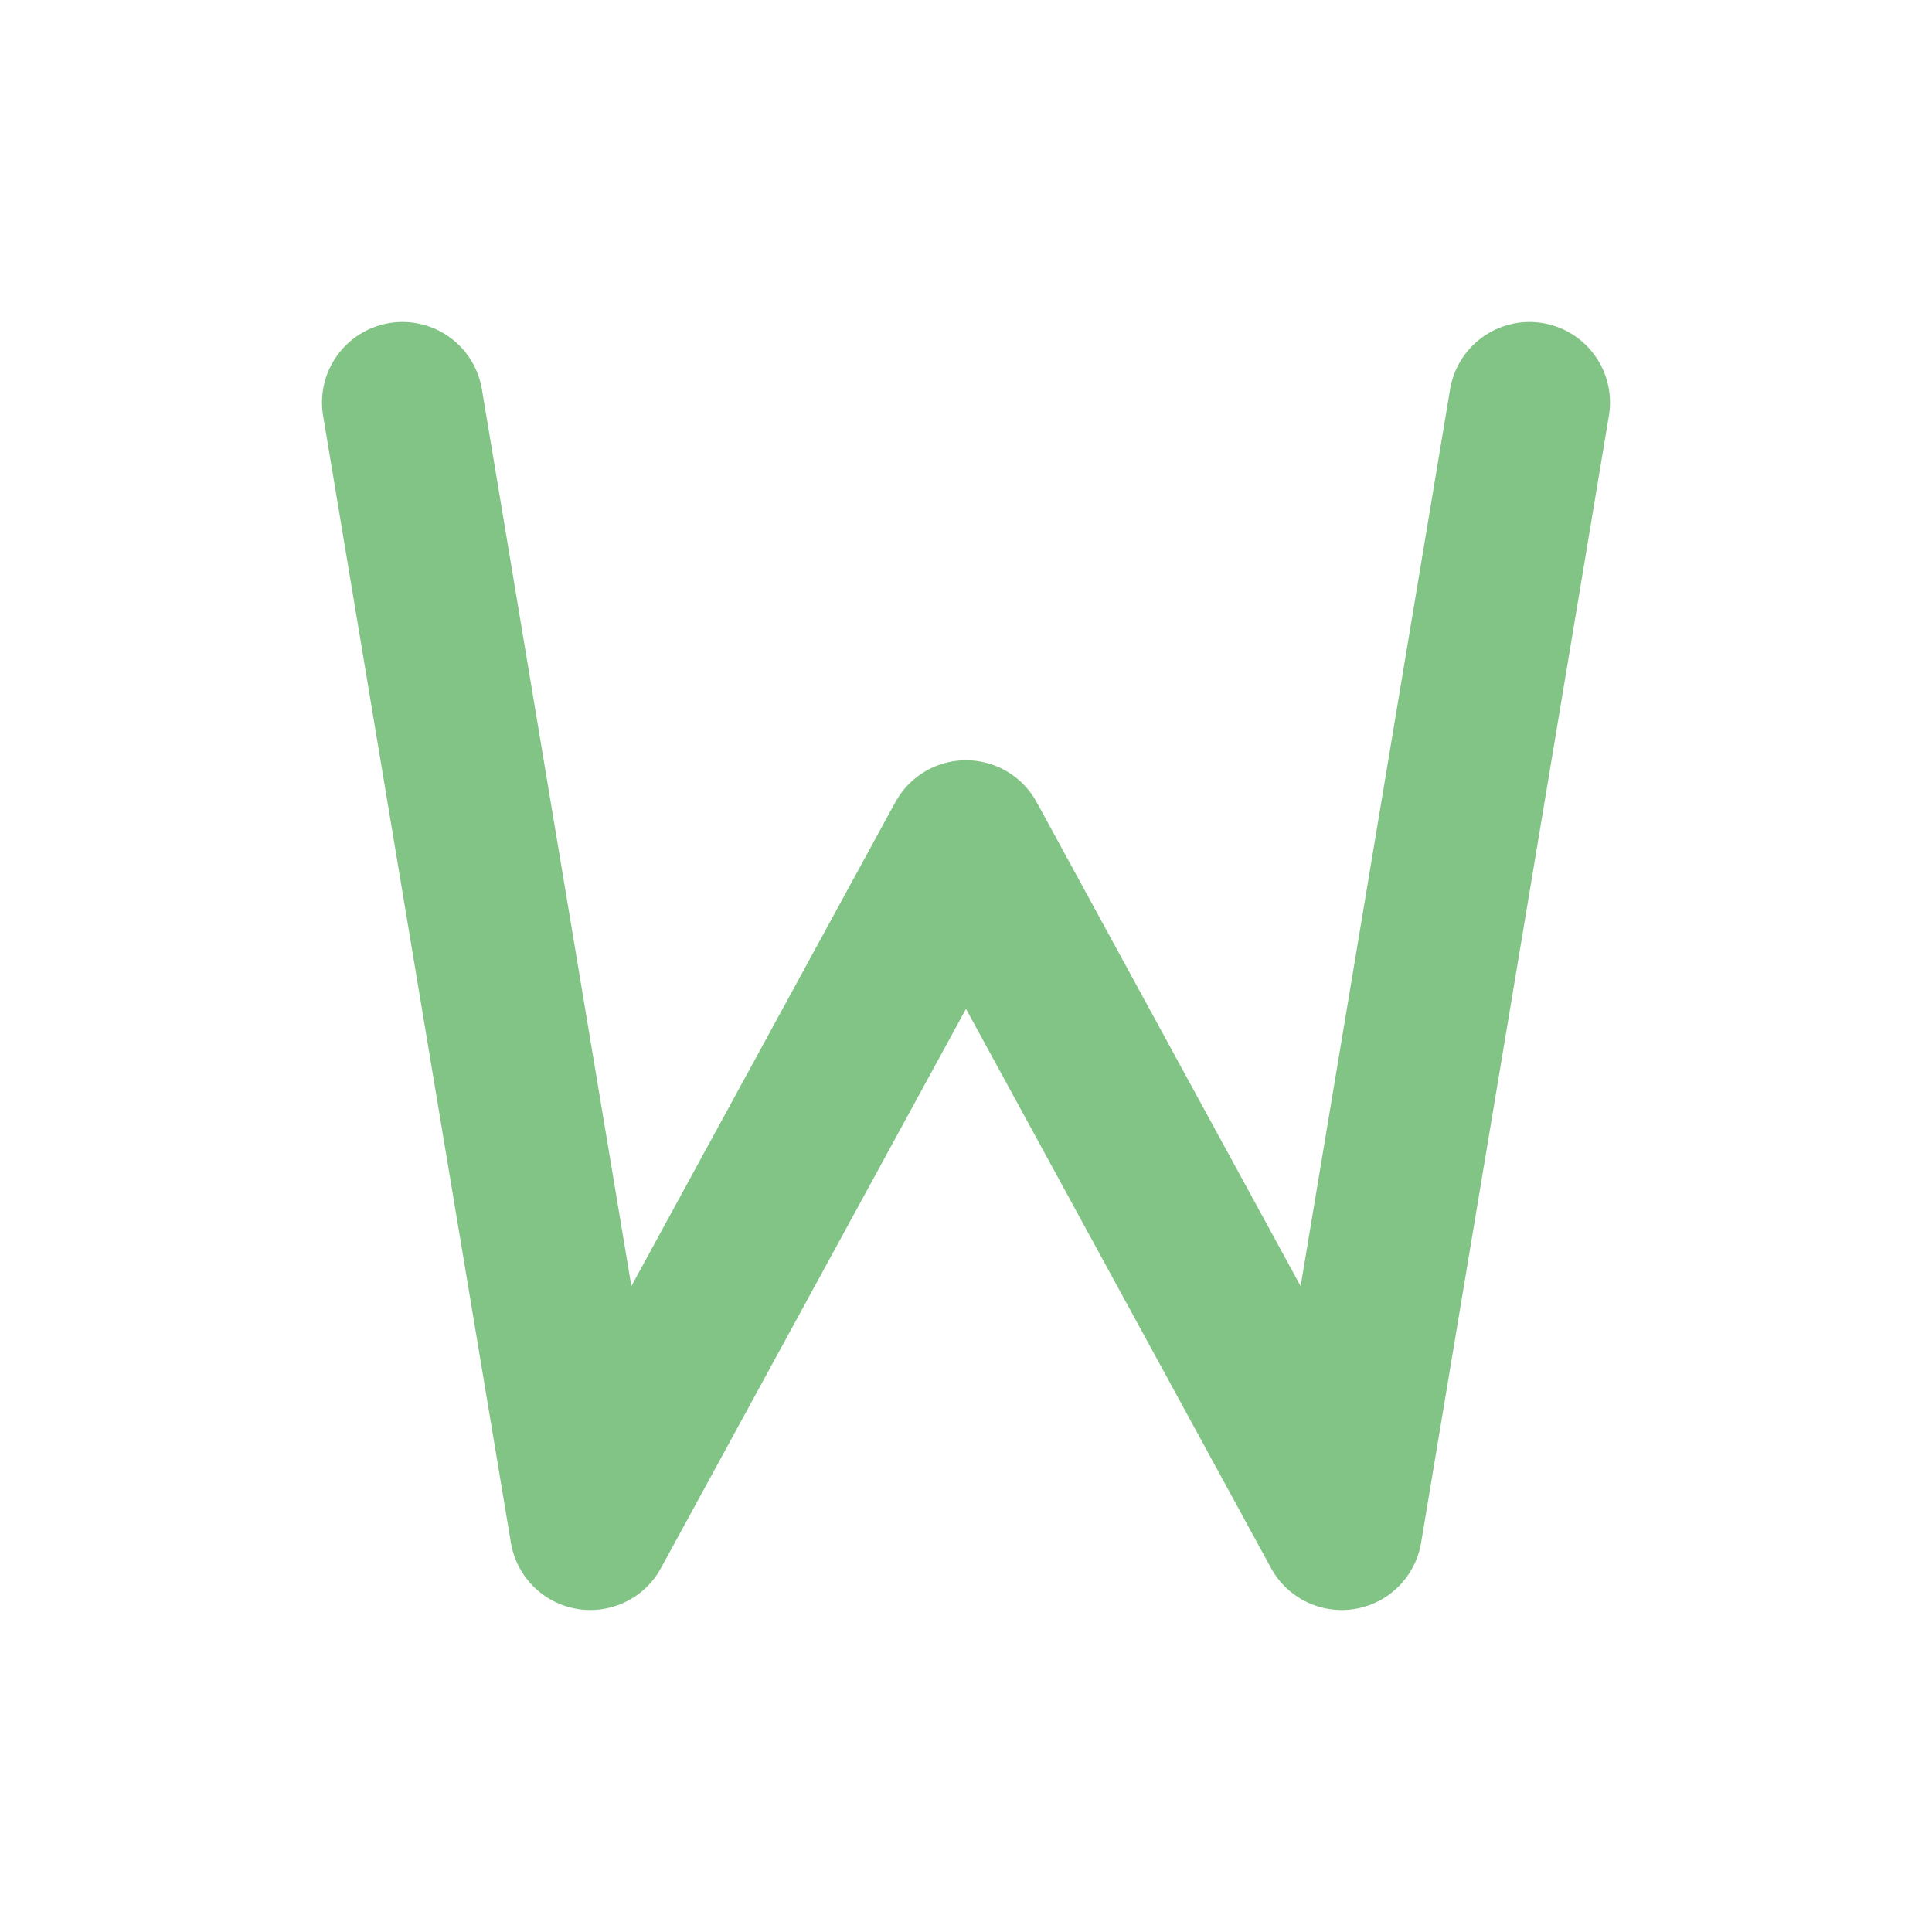 <svg width="24" height="24" viewBox="0 0 24 24" fill="none" xmlns="http://www.w3.org/2000/svg">
<path d="M5 5L7.333 19L12 10.444L16.667 19L19 5" stroke="#81c485" stroke-width="2" stroke-linecap="round" stroke-linejoin="round"/>
</svg>
